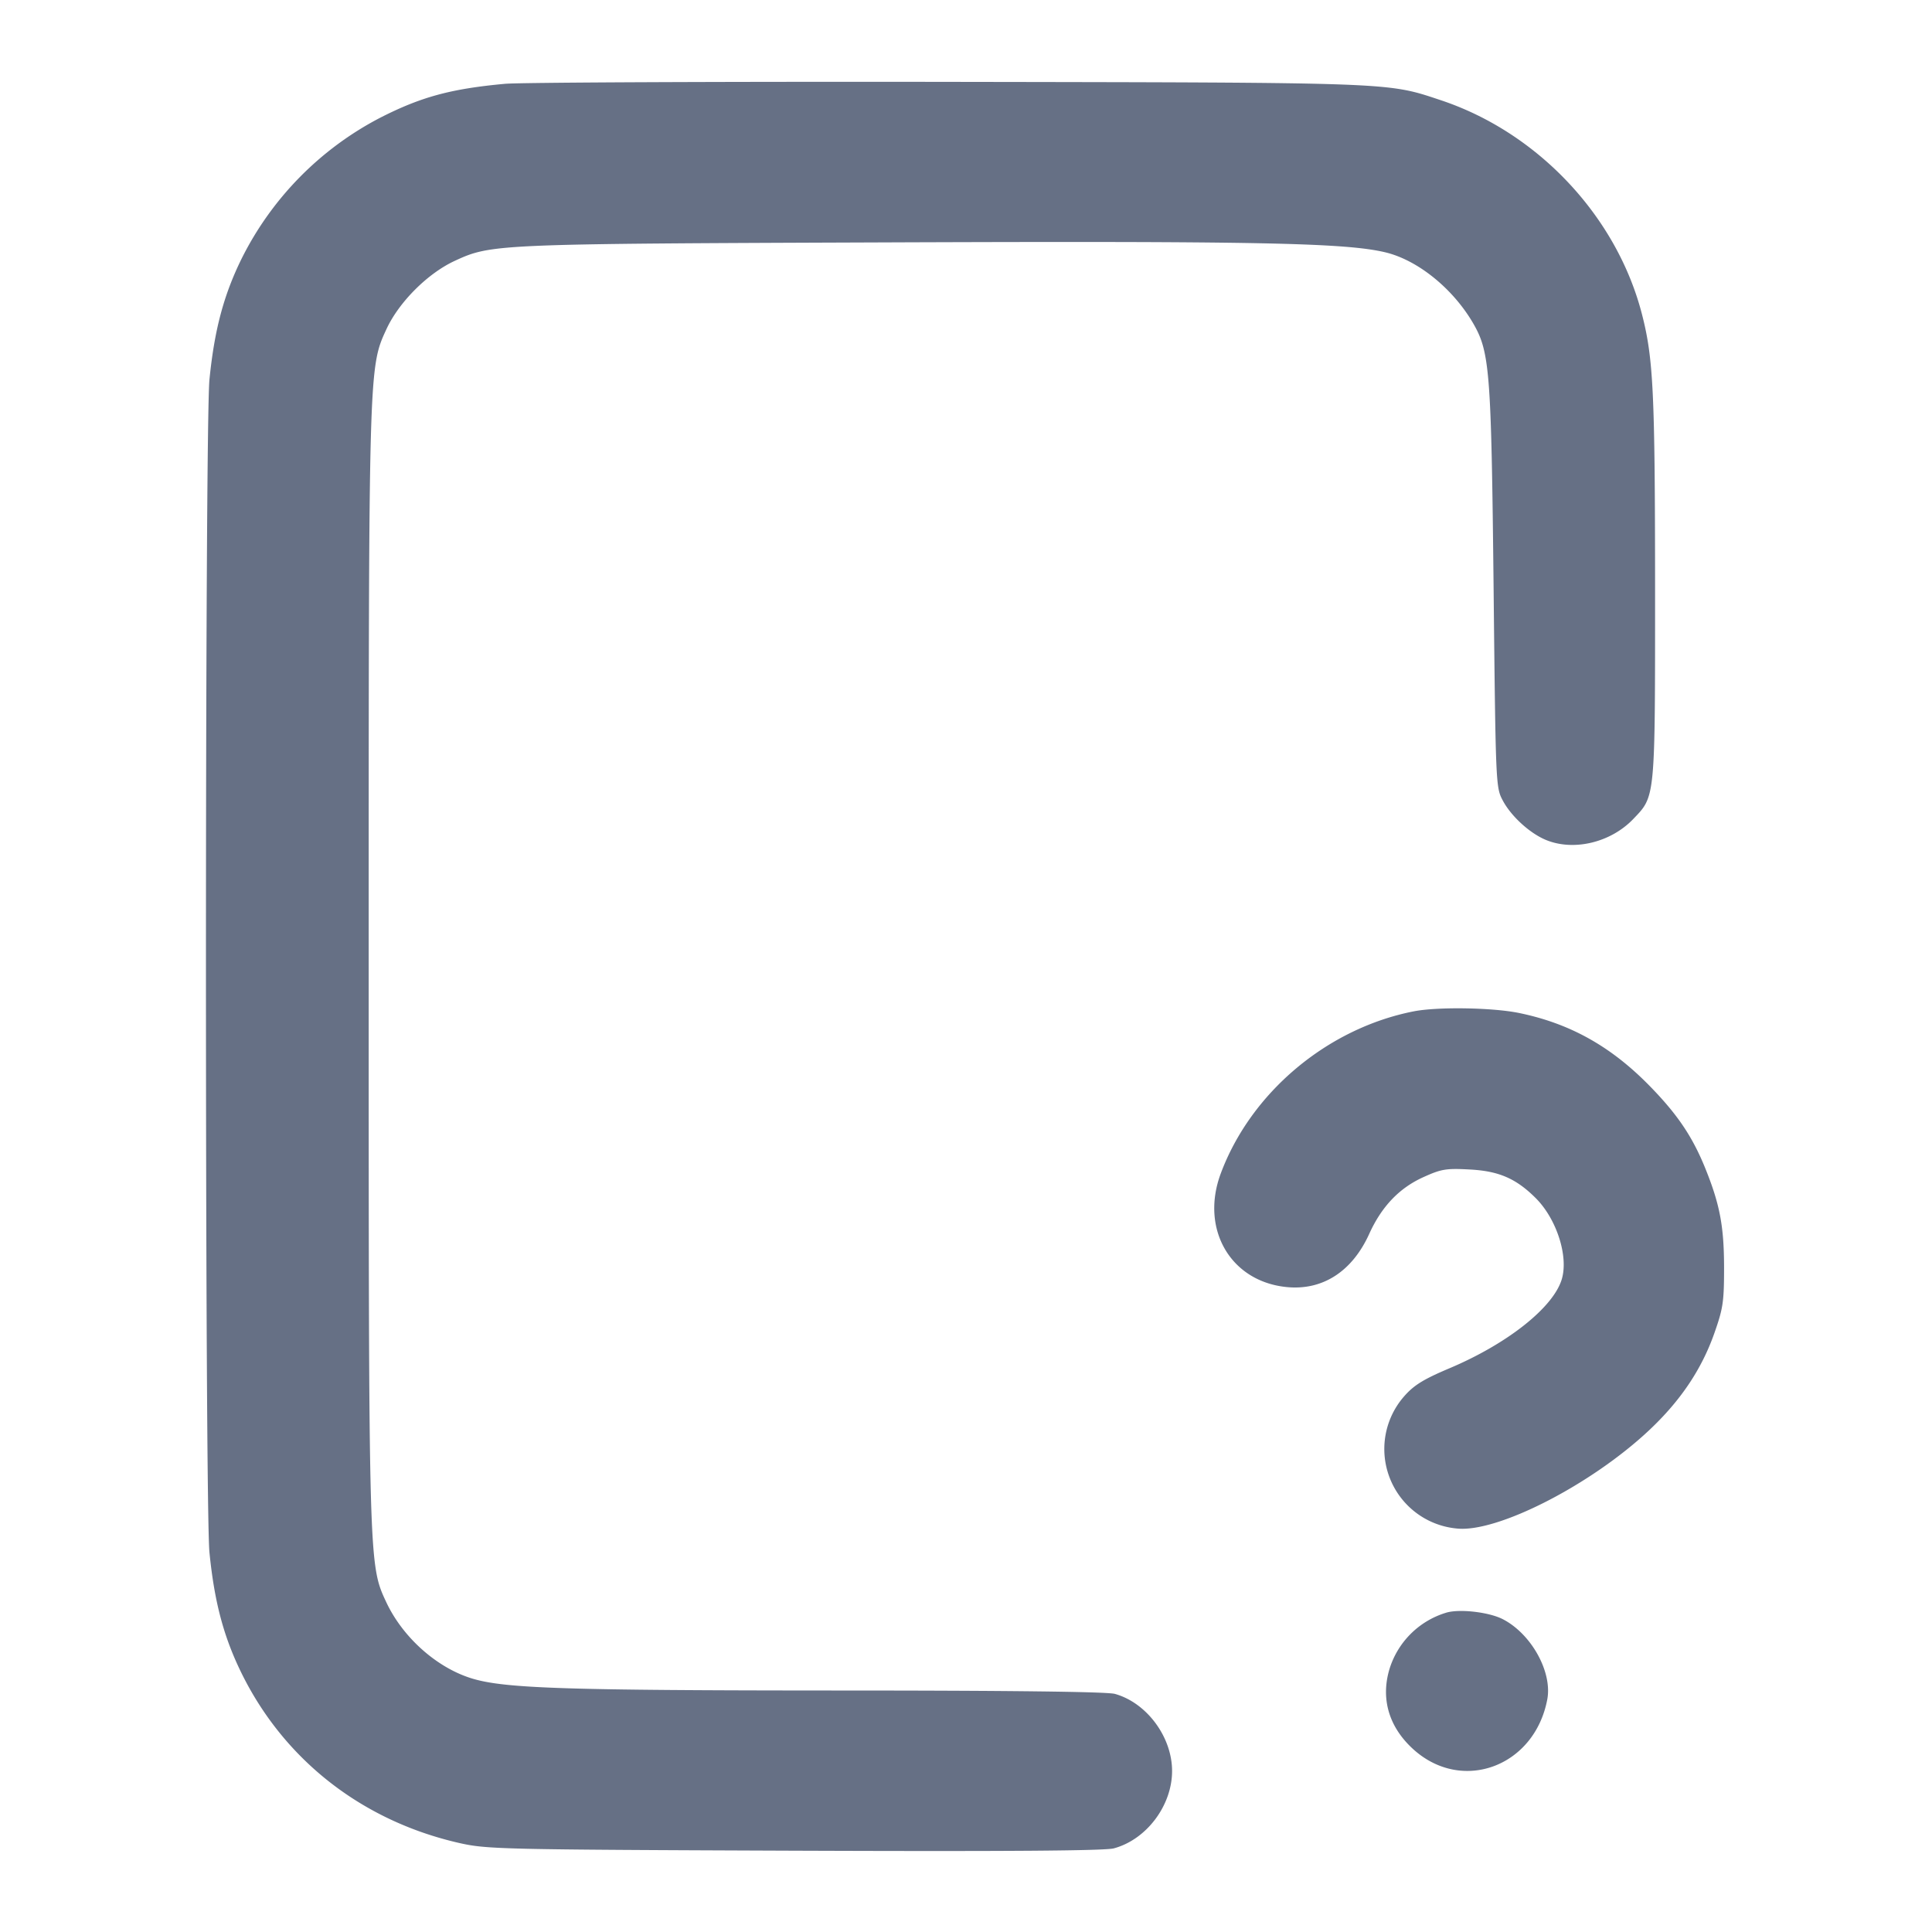 <svg width="24" height="24" fill="none" xmlns="http://www.w3.org/2000/svg"><path d="M6.274 1.041c-.674.062-1.045.163-1.554.423A3.967 3.967 0 0 0 2.998 3.22c-.22.449-.335.881-.396 1.494-.058.57-.058 14.002 0 14.572.061.613.176 1.045.396 1.494.53 1.08 1.497 1.837 2.701 2.113.348.079.495.083 4.169.097 2.641.01 3.857.001 3.968-.029.406-.109.724-.532.724-.961 0-.423-.315-.848-.711-.958-.097-.027-1.307-.042-3.469-.042-3.329-.001-4.091-.026-4.499-.144-.443-.128-.876-.51-1.084-.956-.217-.464-.217-.462-.217-7.9 0-7.461-.001-7.432.221-7.912.155-.335.512-.692.847-.847.456-.211.498-.212 5.392-.23 4.568-.017 5.669.005 6.167.123.401.095.837.446 1.089.875.211.361.229.585.258 3.291.026 2.451.027 2.482.114 2.644.103.194.33.402.529.487.346.147.809.038 1.091-.256.277-.289.272-.234.272-2.87-.001-2.426-.021-2.848-.162-3.398-.312-1.217-1.292-2.26-2.499-2.662-.674-.224-.545-.219-6.119-.228-2.838-.004-5.316.007-5.506.024m11.289 11.522c-1.074.211-2.021 1.006-2.397 2.011-.259.69.117 1.343.814 1.414.446.046.815-.19 1.028-.658.155-.343.376-.574.678-.709.219-.099.28-.109.573-.093.36.019.575.112.819.356.26.26.408.723.323 1.007-.105.351-.674.802-1.397 1.107-.319.135-.438.208-.558.344a.992.992 0 0 0 .654 1.646c.502.052 1.665-.543 2.386-1.221.389-.365.651-.755.809-1.202.11-.312.122-.391.122-.825-.001-.506-.052-.778-.233-1.226-.162-.4-.35-.677-.704-1.037-.476-.483-.982-.764-1.608-.893-.33-.068-1.011-.079-1.309-.021m.397 7.472a1.056 1.056 0 0 0-.702.707c-.107.369-.001.718.302.991.608.546 1.504.21 1.661-.623.064-.342-.2-.816-.555-.997-.175-.089-.547-.13-.706-.078" fill="#667085" fill-rule="evenodd"/></svg>